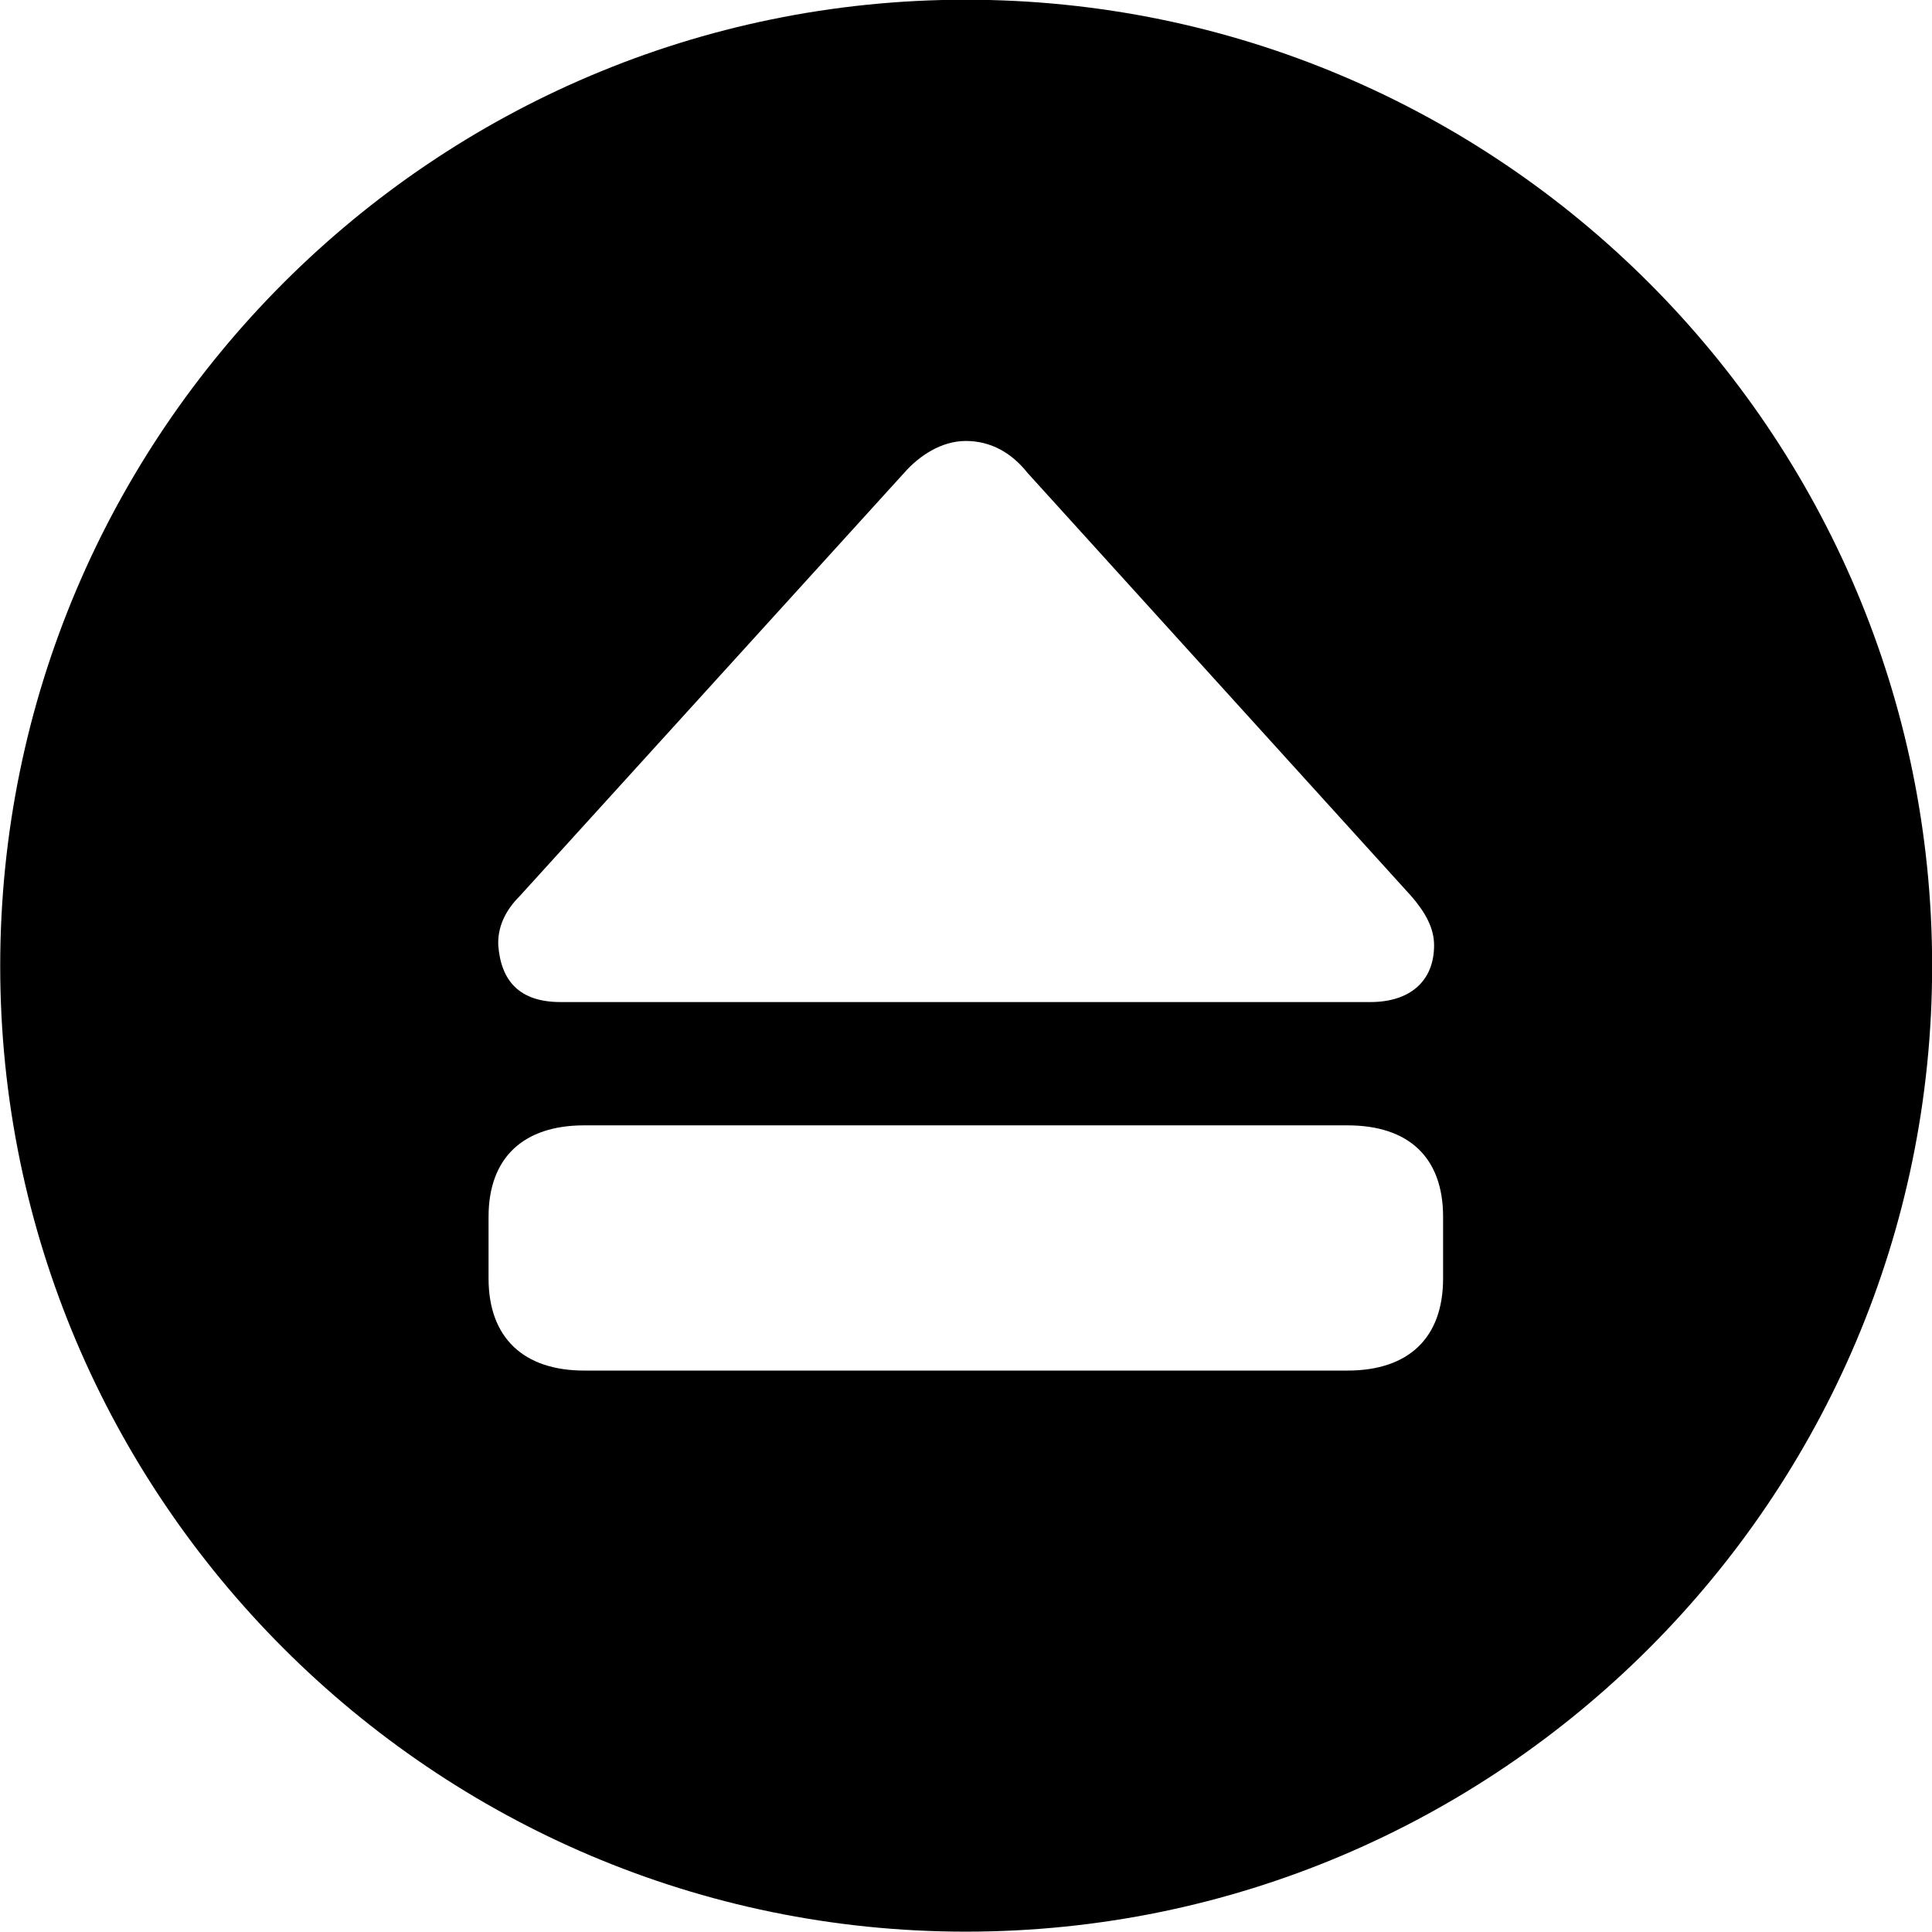 <svg viewBox="0 0 27.891 27.891" xmlns="http://www.w3.org/2000/svg"><path d="M13.943 27.886C21.643 27.886 27.893 21.626 27.893 13.946C27.893 6.246 21.643 -0.004 13.943 -0.004C6.263 -0.004 0.003 6.246 0.003 13.946C0.003 21.626 6.263 27.886 13.943 27.886ZM8.093 14.466C7.503 14.466 7.233 14.166 7.193 13.646C7.183 13.396 7.283 13.156 7.503 12.936L13.053 6.826C13.273 6.576 13.593 6.366 13.943 6.366C14.303 6.366 14.603 6.536 14.833 6.826L20.373 12.936C20.573 13.166 20.703 13.396 20.703 13.646C20.703 14.166 20.353 14.466 19.783 14.466ZM8.433 19.786C7.563 19.786 7.053 19.316 7.053 18.456V17.566C7.053 16.706 7.563 16.246 8.433 16.246H19.453C20.333 16.246 20.833 16.706 20.833 17.566V18.456C20.833 19.316 20.333 19.786 19.453 19.786Z" /></svg>